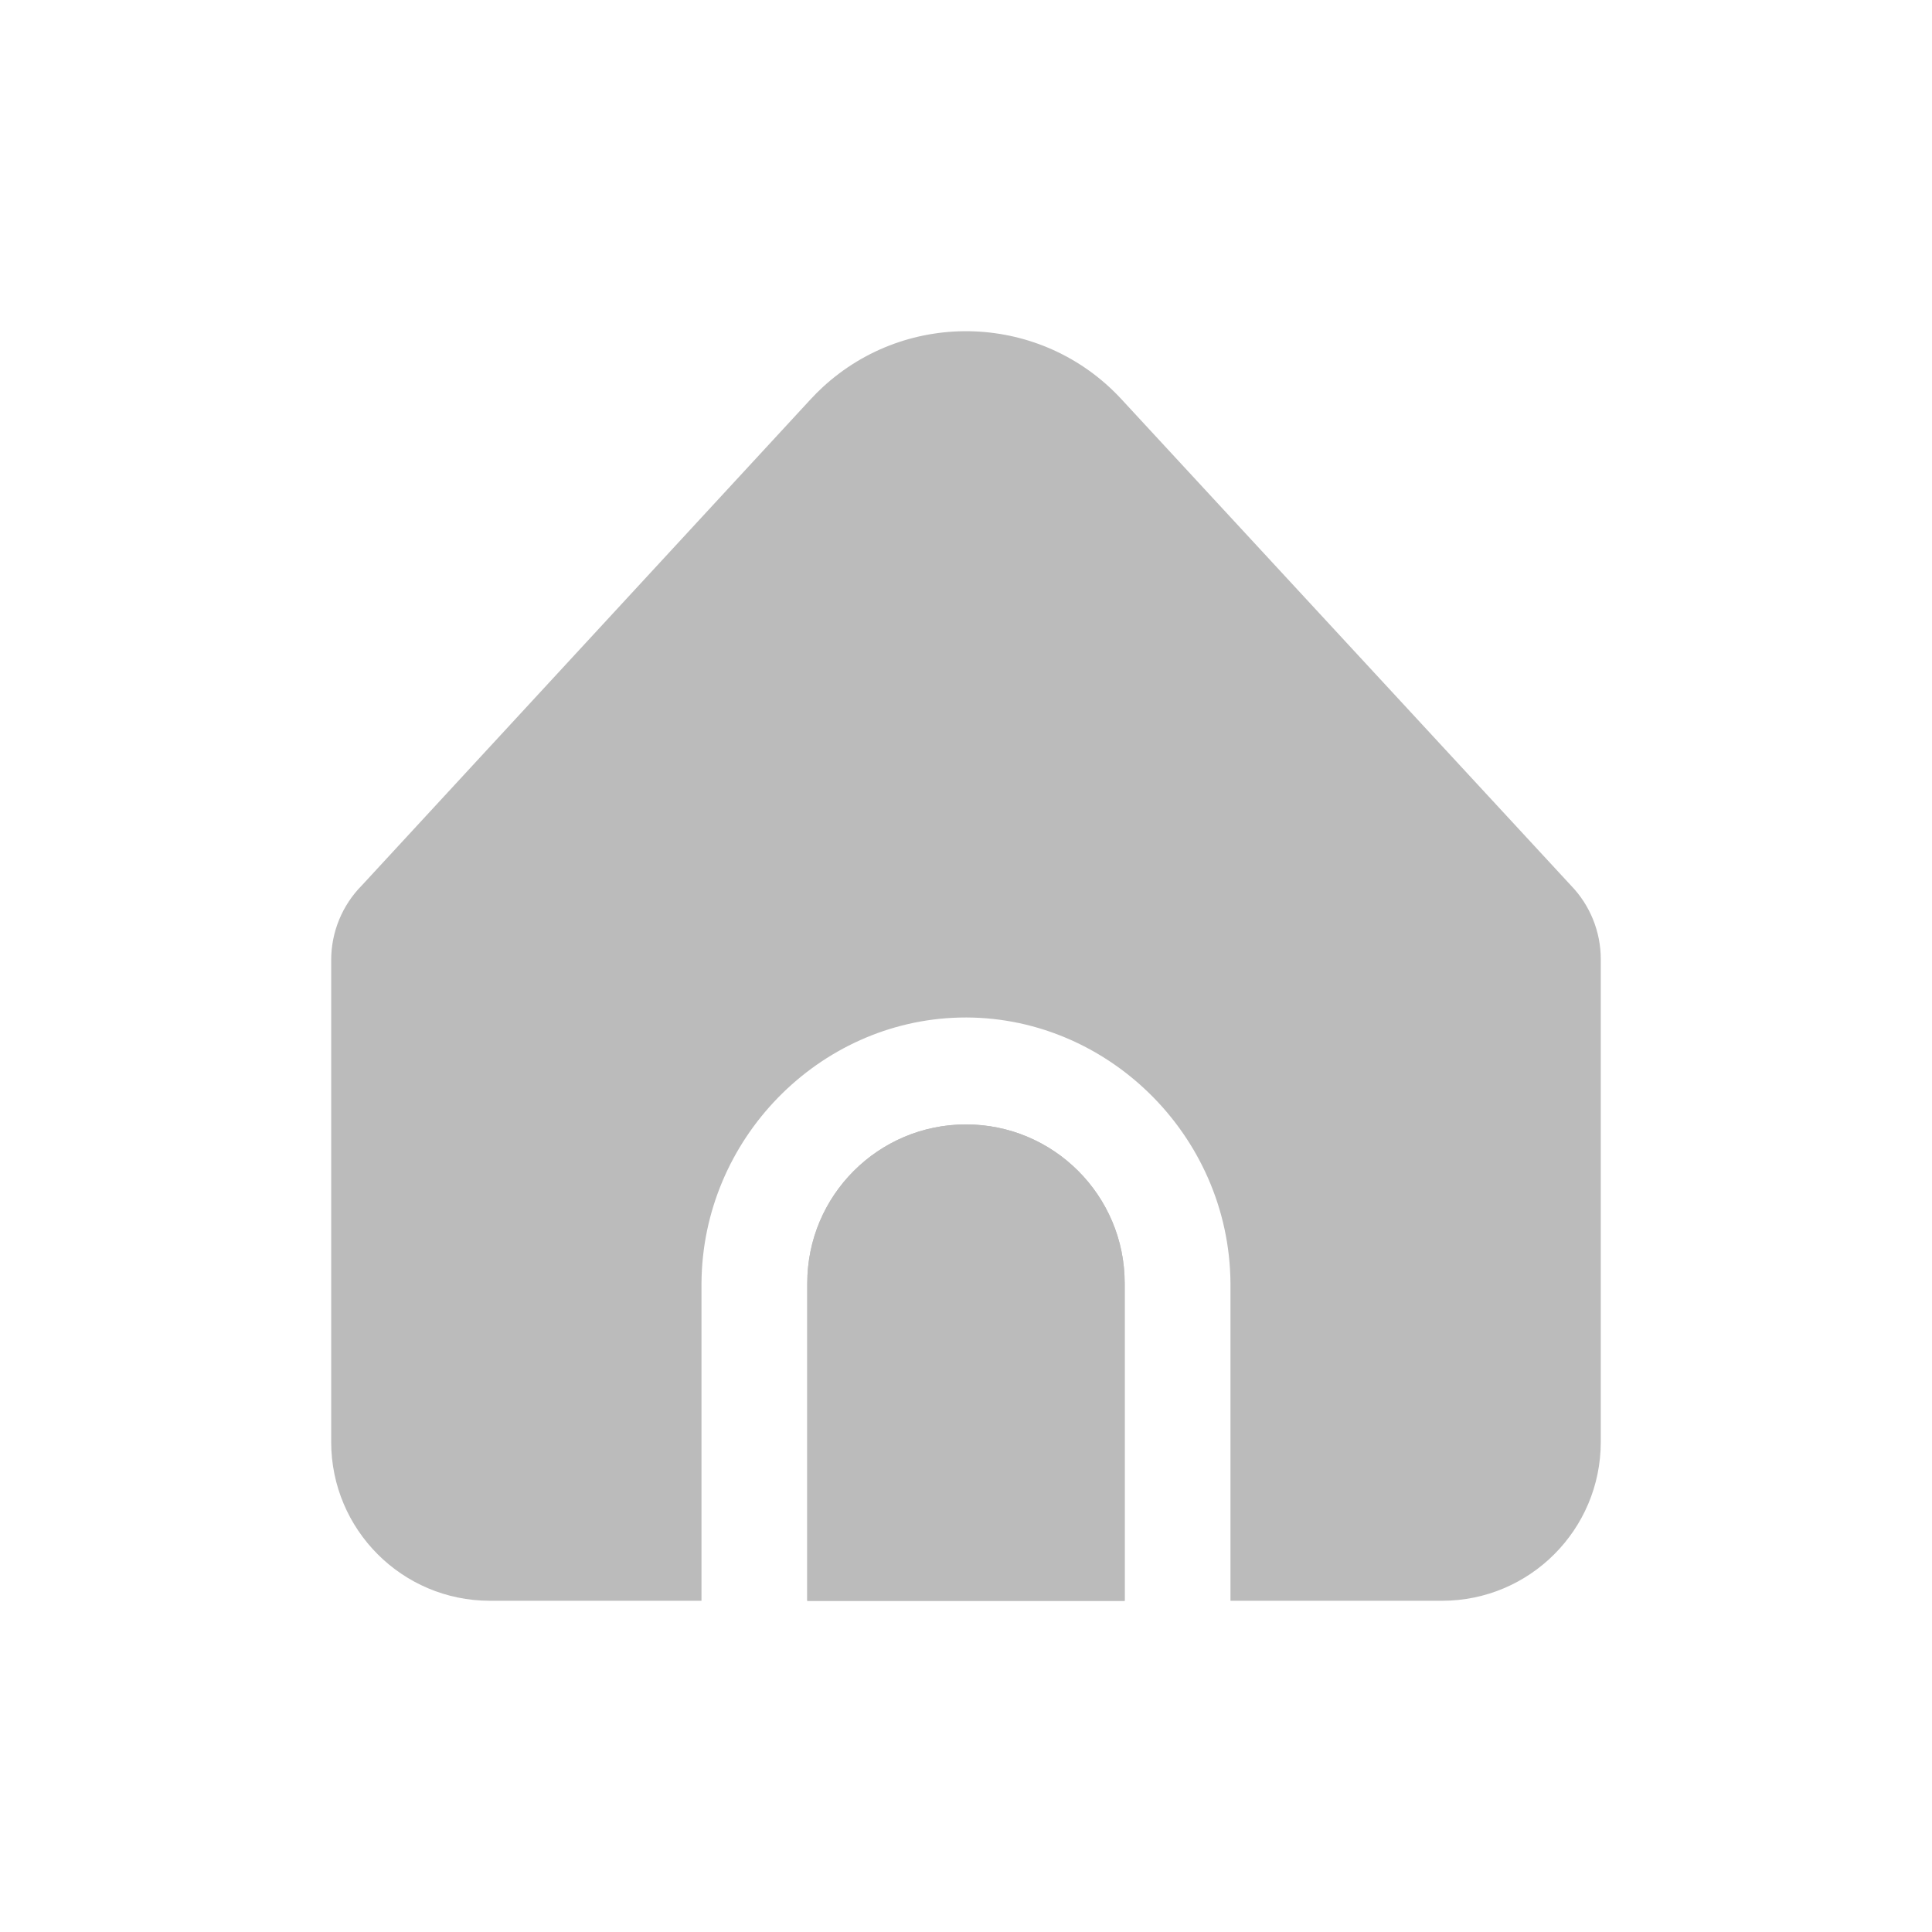 <svg width="45" height="45" viewBox="0 0 45 45" fill="none" xmlns="http://www.w3.org/2000/svg">
<path d="M22.5 26.19C20.458 26.19 18.803 27.846 18.803 29.889V37.286H26.196V29.889C26.196 27.846 24.541 26.19 22.5 26.19Z" fill="#BBBBBB"/>
<path d="M28.66 29.887V37.285H33.588C35.63 37.285 37.285 35.629 37.285 33.586V22.341C37.285 21.701 37.036 21.085 36.591 20.625L26.121 9.299C24.273 7.299 21.155 7.176 19.156 9.024C19.061 9.112 18.97 9.204 18.882 9.299L8.43 20.621C7.972 21.083 7.714 21.708 7.714 22.36V33.586C7.714 35.629 9.369 37.285 11.411 37.285H16.339V29.887C16.362 26.526 19.075 23.78 22.35 23.701C25.734 23.62 28.634 26.412 28.66 29.887Z" fill="#BBBBBB"/>
<path d="M22.5 26.19C20.458 26.19 18.803 27.846 18.803 29.889V37.286H26.196V29.889C26.196 27.846 24.541 26.19 22.5 26.19Z" fill="#BBBBBB"/>
</svg>
